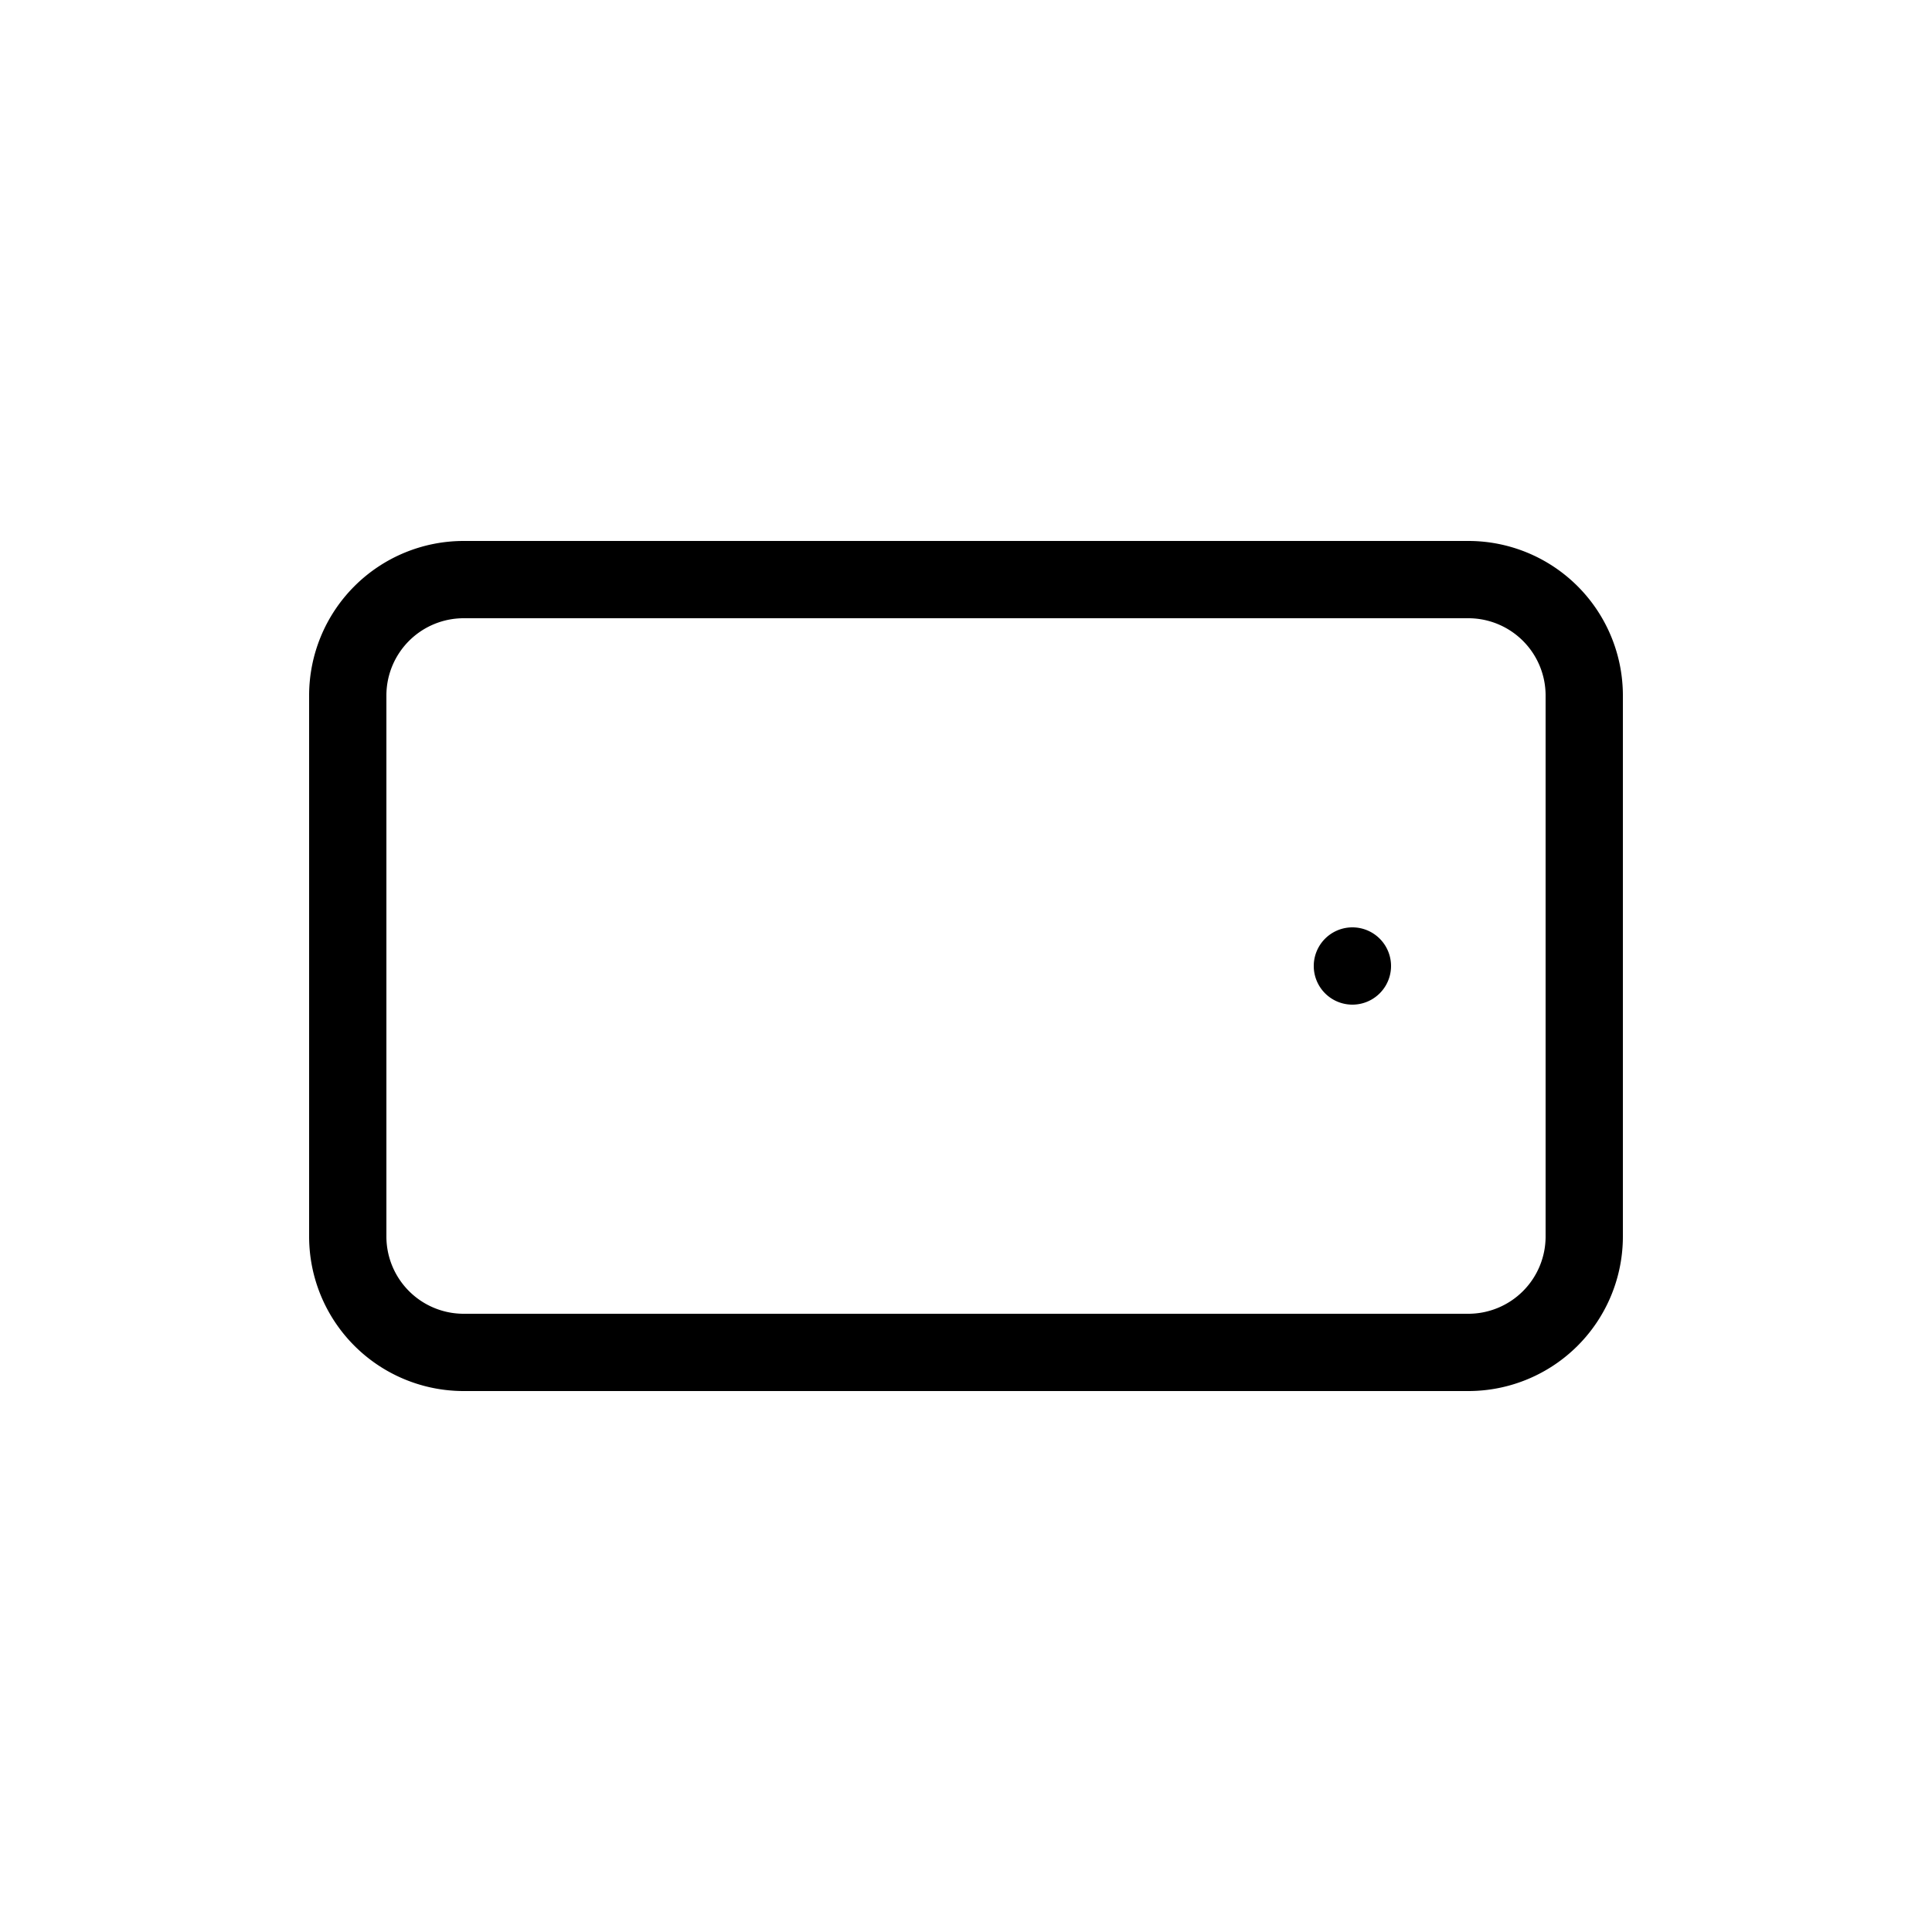 <svg width="25" height="25" fill="none" xmlns="http://www.w3.org/2000/svg">
  <path
    d="M19 7.5H6A1.5 1.5 0 004.5 9v7A1.5 1.5 0 006 17.5h13a1.5 1.5 0 001.5-1.5V9A1.5 1.5 0 0019 7.5z"
    stroke="currentColor"
  />
  <path d="M17.5 13a.5.5 0 100-1 .5.5 0 000 1z" fill="currentColor" />
</svg>
